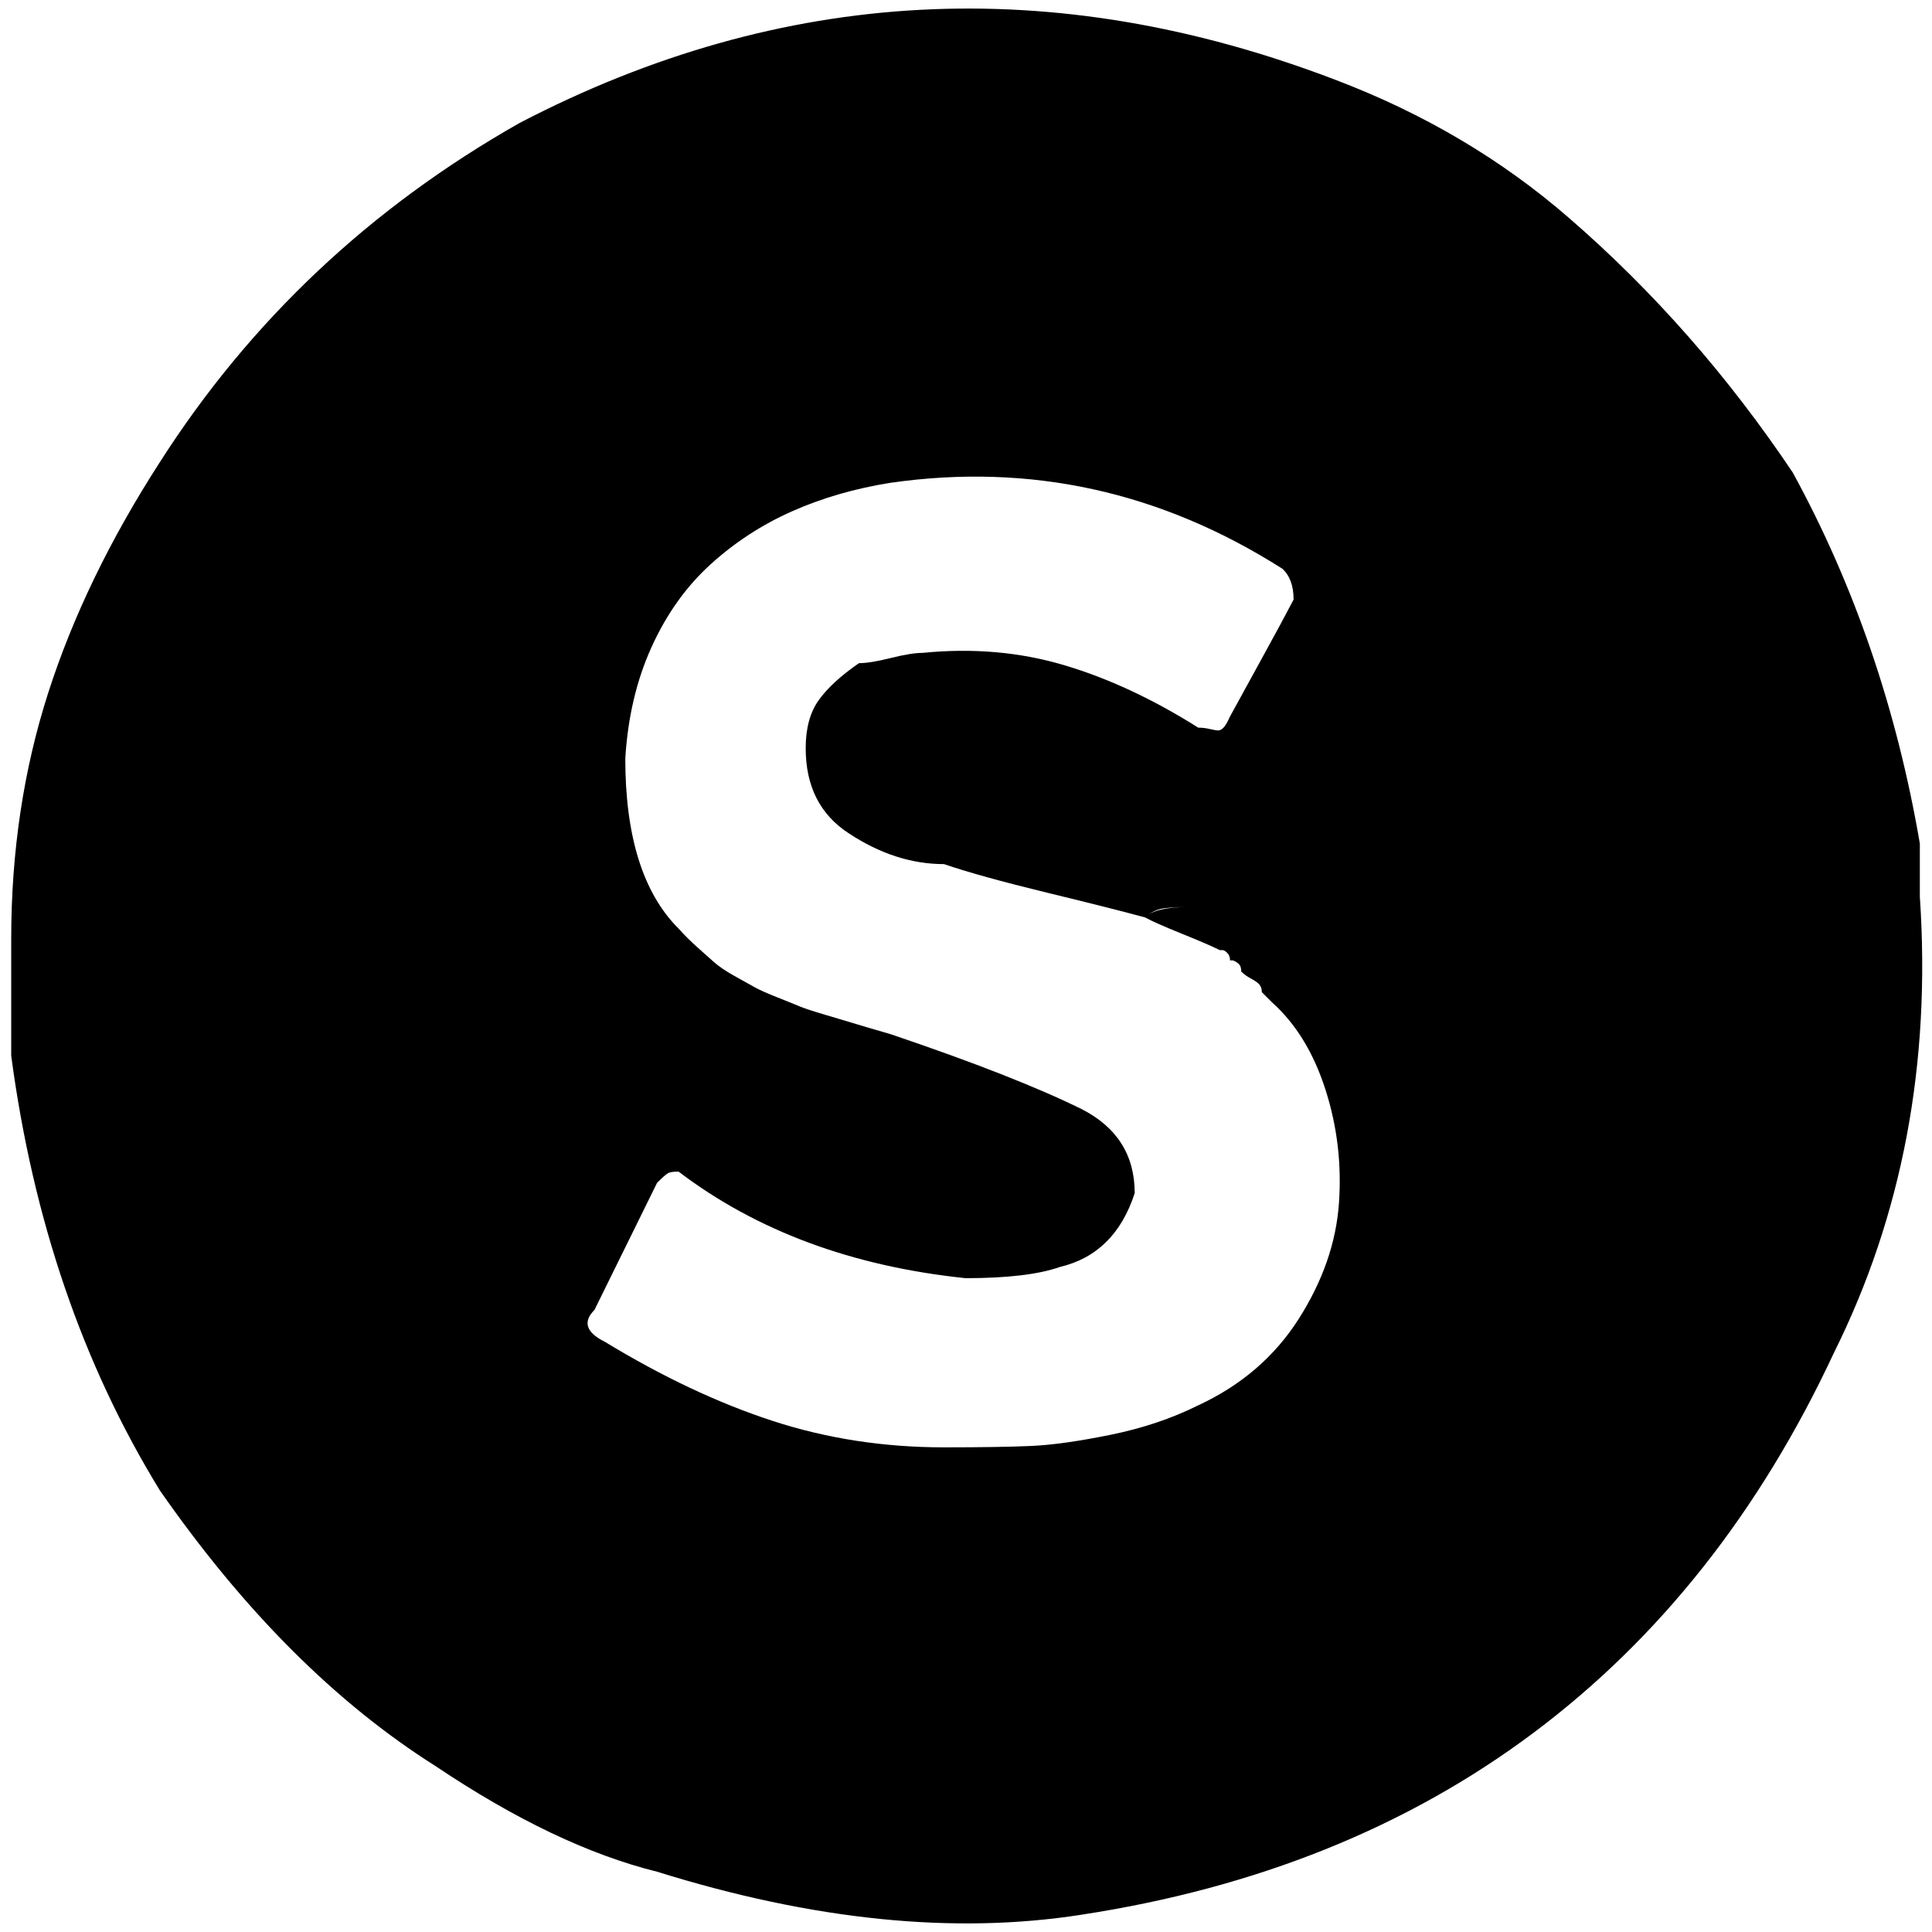<?xml version="1.0" standalone="no"?>
<!DOCTYPE svg PUBLIC "-//W3C//DTD SVG 1.1//EN" "http://www.w3.org/Graphics/SVG/1.1/DTD/svg11.dtd" >
<svg xmlns="http://www.w3.org/2000/svg" xmlns:xlink="http://www.w3.org/1999/xlink" version="1.1" width="2048" height="2048" viewBox="-10 0 2067 2048">
   <path fill="currentColor"
d="M2044 950q18 267 -92 488q-119 255 -321.5 406.5t-483.5 194.5q-204 32 -454 -46q-109 -27 -237 -113q-160 -101 -295 -295q-124 -202 -159 -465v-125q0 -140 39.5 -263t119.5 -247q145 -227 385 -363q421 -219 873 -46q142 54 250 148q135 117 239 272q99 181 136 397
v57zM1272 1494q69 -32 107.5 -92.5t43 -123.5t-14.5 -122t-57 -93l-11 -11q0 -5 -2.5 -8t-9 -6.5t-10.5 -7.5q0 -6 -3 -8.5t-6 -3.5h-3q0 -5 -3 -8t-5 -3h-3q-12 -6 -40.5 -17.5t-39.5 -17.5q11 -11 45 -11q-20 0 -28.5 2t-16.5 9q-33 -9 -105 -26.5t-110 -30.5
q-52 0 -102 -33q-46 -30 -46 -91q0 -32 14 -51.5t43 -39.5q12 0 34 -5.5t34 -5.5q80 -8 151 13t144 67q6 0 12.5 1.5t9 1.5t5.5 -3t7 -12q12 -22 34 -62t34 -63q0 -22 -12 -33q-195 -124 -419 -92q-57 9 -105.5 30.5t-87.5 57t-63 88.5t-28 119q0 125 57 182q9 10 19 19
t18.5 16.5t22 15t21.5 12t24.5 11t23.5 9.5t25.5 8.5t23.5 7l25 7.5t24 7q133 45 204 80q57 29 57 90q-21 65 -80 79q-34 12 -101 12q-182 -19 -307 -114q-8 0 -11 1.5t-12 10.5l-67 136q-19 19 11 34q92 56 179 84.5t184 28.5q60 0 93.5 -1.5t85 -12t93.5 -31.5z" />
</svg>
